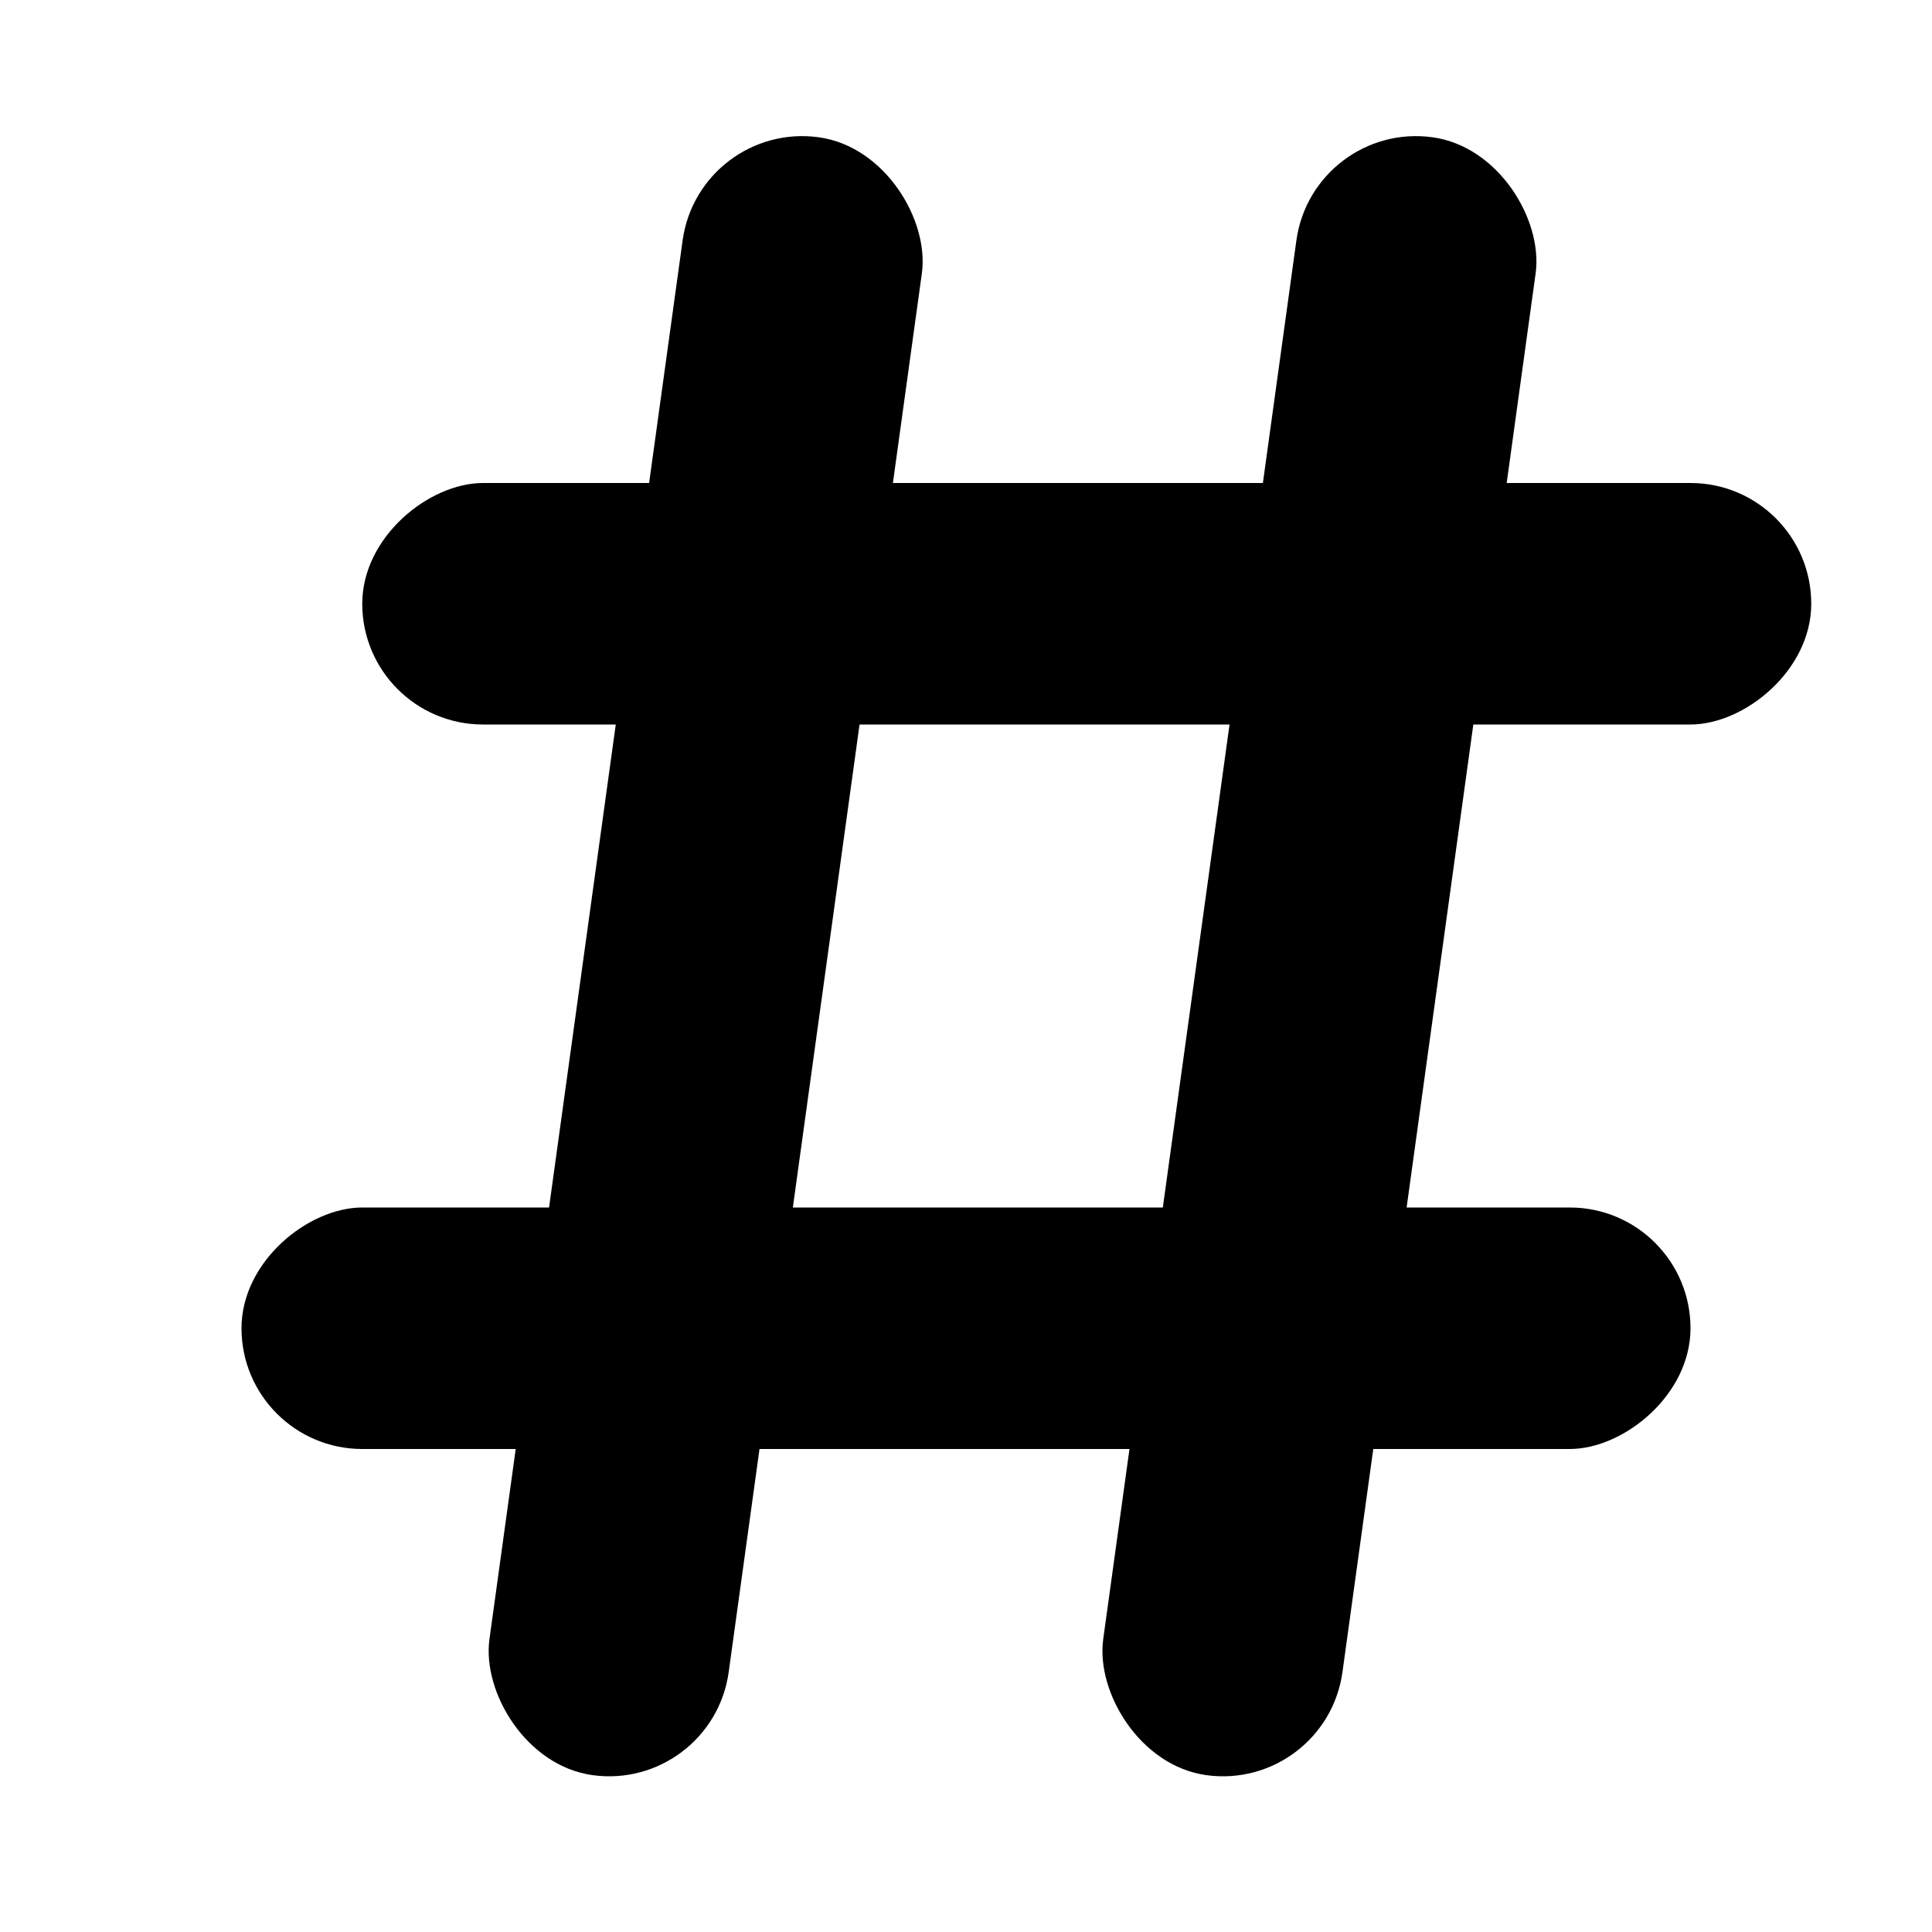 <svg xmlns="http://www.w3.org/2000/svg" fill="currentColor" class="text-gray-400 hover:text-white" width="16" height="16" viewBox="0 0 16 16">
  <rect width="2" height="12" x="14" y="10" rx="1" transform="rotate(90 14 10)"/>
  <rect width="2" height="12" x="15" y="4" rx="1" transform="rotate(90 15 4)"/>
  <rect width="2" height="13.693" x="5.79" y="1" rx="1" transform="rotate(7.863 5.79 1)"/>
  <rect width="2" height="13.693" x="10.873" y="1" rx="1" transform="rotate(7.863 10.873 1)"/>
</svg>
